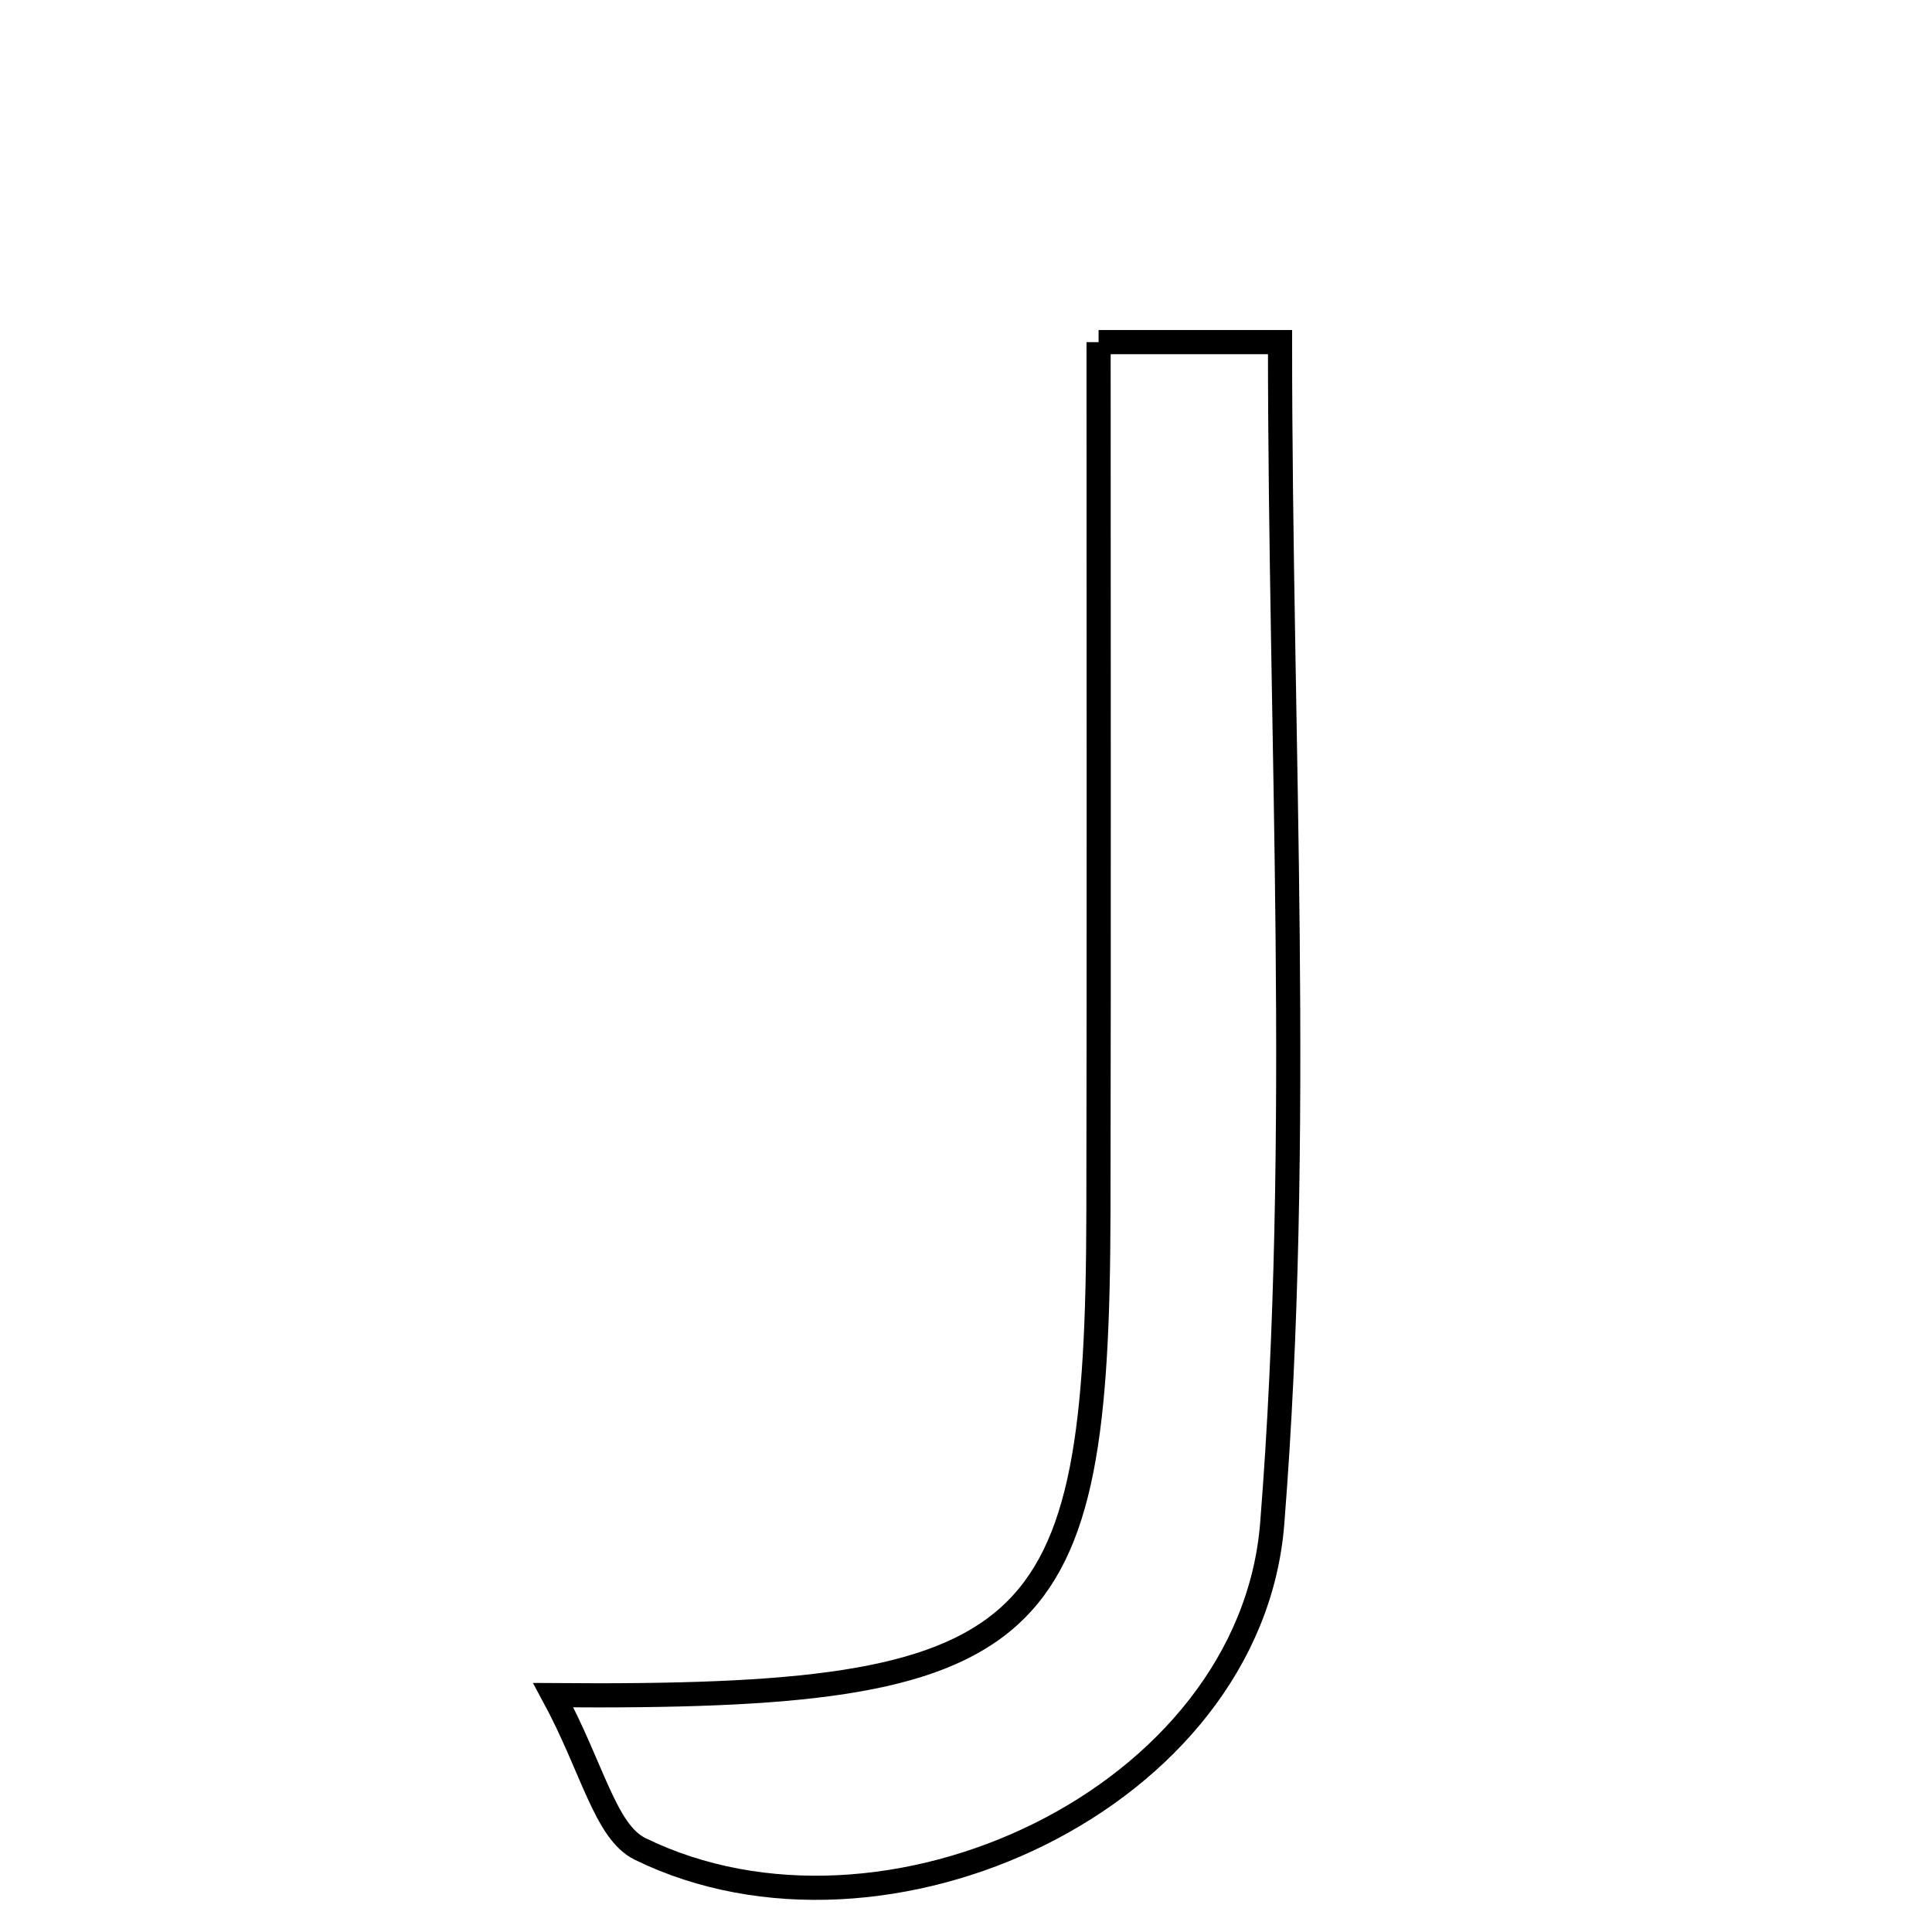 <svg xmlns="http://www.w3.org/2000/svg" viewBox="0.0 0.0 24.0 24.0" height="200px" width="200px"><path fill="none" stroke="black" stroke-width=".3" stroke-opacity="1.0"  filling="0" d="M13.647 4.25 C14.549 4.25 15.241 4.25 15.901 4.25 C15.901 9.223 16.186 14.101 15.804 18.925 C15.534 22.339 10.989 24.455 7.952 22.968 C7.517 22.755 7.364 21.966 6.873 21.058 C12.94 21.106 13.635 20.407 13.645 15.054 C13.652 11.5 13.647 7.946 13.647 4.25"></path></svg>